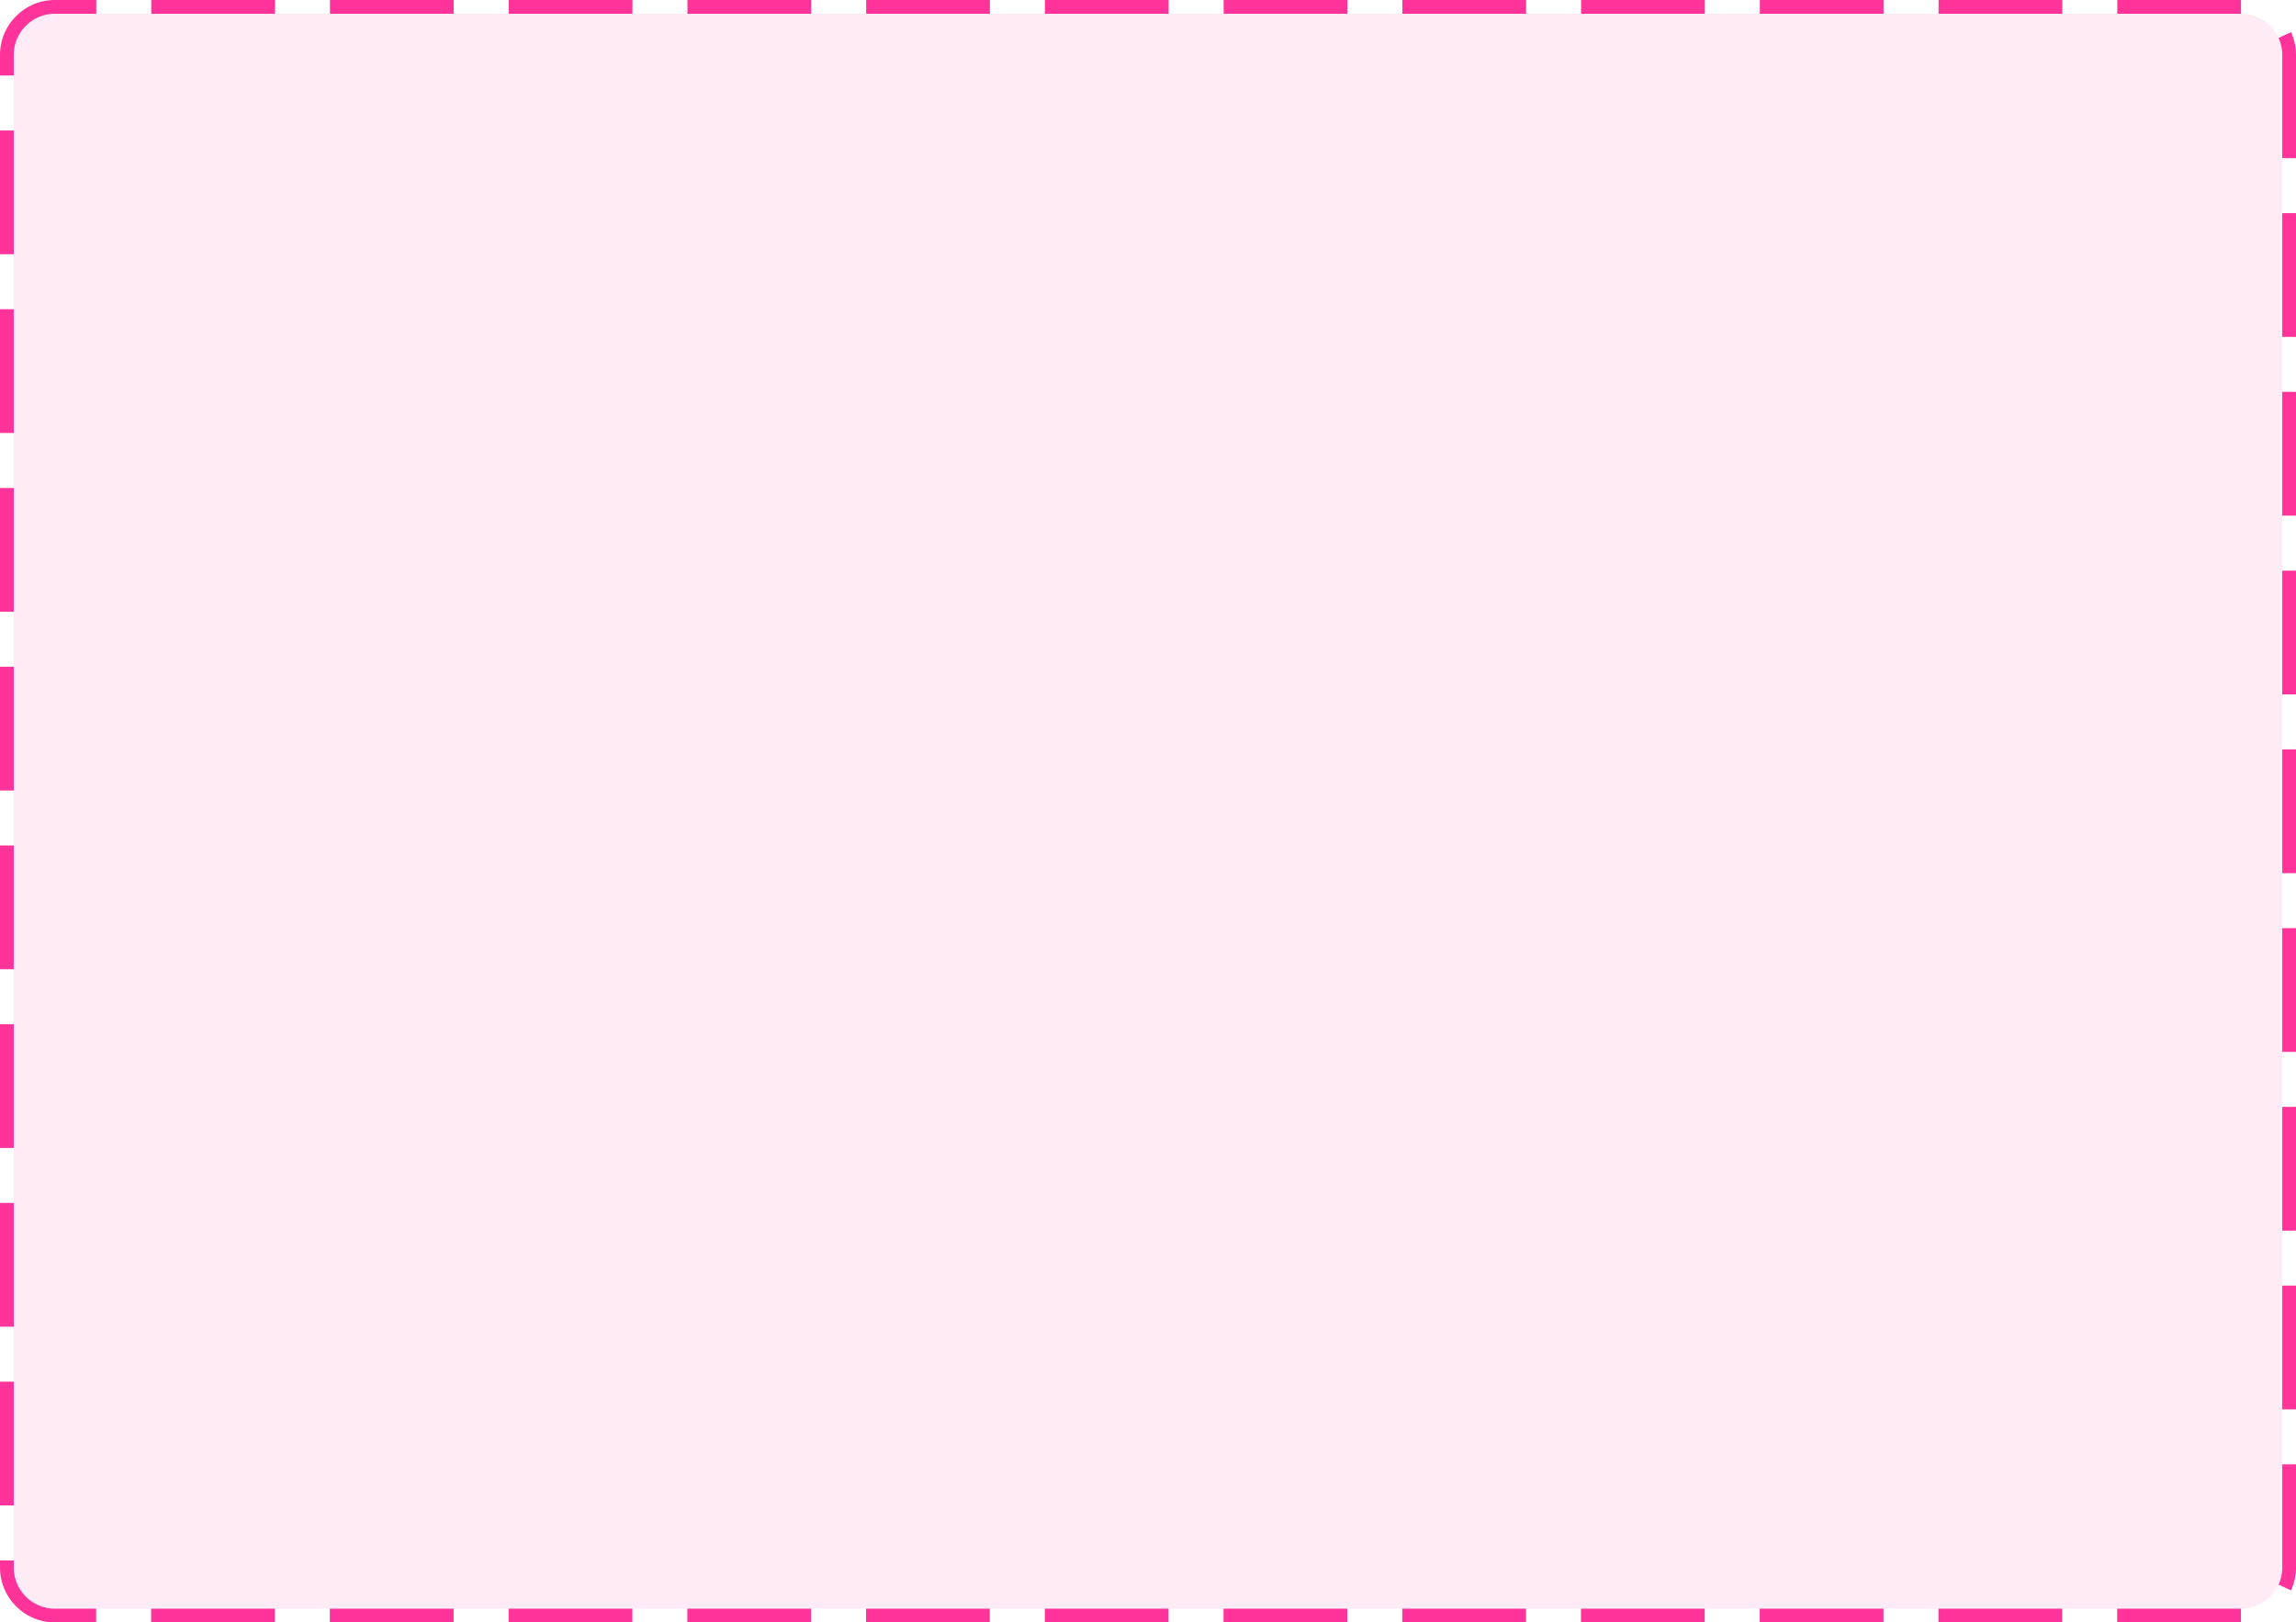 ﻿<?xml version="1.0" encoding="utf-8"?>
<svg version="1.1" xmlns:xlink="http://www.w3.org/1999/xlink" width="167px" height="118px" xmlns="http://www.w3.org/2000/svg">
  <g transform="matrix(1 0 0 1 -384 -59 )">
    <path d="M 385 63  A 3 3 0 0 1 388 60 L 547 60  A 3 3 0 0 1 550 63 L 550 173  A 3 3 0 0 1 547 176 L 388 176  A 3 3 0 0 1 385 173 L 385 63  Z " fill-rule="nonzero" fill="#ff3399" stroke="none" fill-opacity="0.098" />
    <path d="M 384.5 63  A 3.5 3.5 0 0 1 388 59.5 L 547 59.5  A 3.5 3.5 0 0 1 550.5 63 L 550.5 173  A 3.5 3.5 0 0 1 547 176.5 L 388 176.5  A 3.5 3.5 0 0 1 384.5 173 L 384.5 63  Z " stroke-width="1" stroke-dasharray="9,4" stroke="#ff3399" fill="none" stroke-dashoffset="0.5" />
  </g>
</svg>